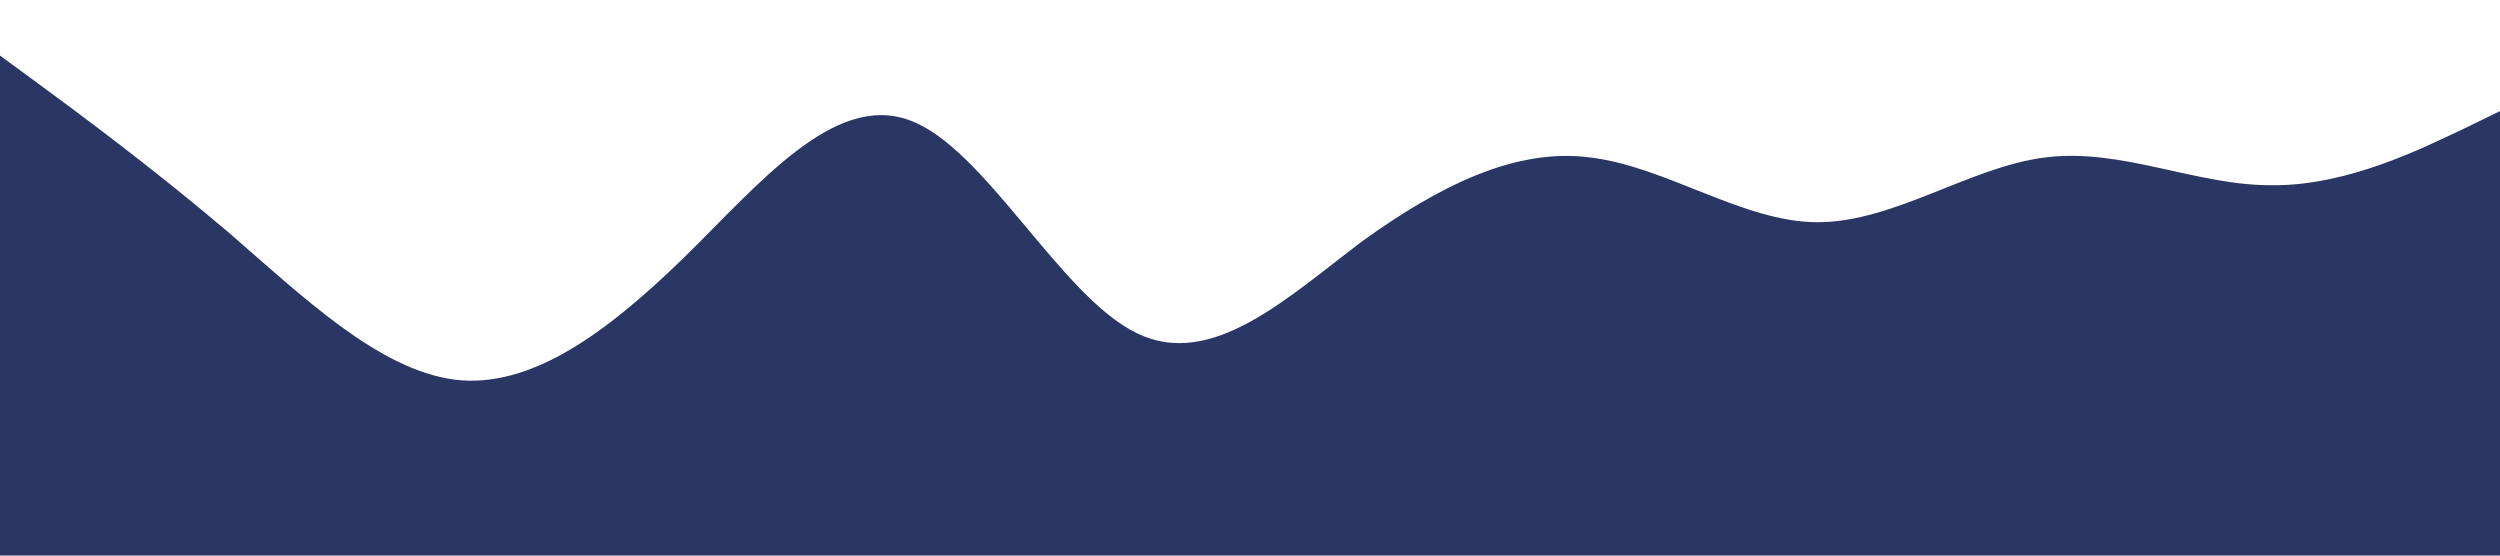 <?xml version="1.0" standalone="no"?><svg xmlns="http://www.w3.org/2000/svg" viewBox="0 0 1440 320"><path fill="#2A3663" fill-opacity="1" d="M0,32L21.8,48C43.6,64,87,96,131,133.3C174.5,171,218,213,262,218.7C305.5,224,349,192,393,149.3C436.4,107,480,53,524,69.3C567.3,85,611,171,655,192C698.2,213,742,171,785,138.7C829.1,107,873,85,916,90.7C960,96,1004,128,1047,128C1090.9,128,1135,96,1178,90.7C1221.8,85,1265,107,1309,106.7C1352.7,107,1396,85,1418,74.7L1440,64L1440,320L1418.2,320C1396.4,320,1353,320,1309,320C1265.5,320,1222,320,1178,320C1134.5,320,1091,320,1047,320C1003.6,320,960,320,916,320C872.7,320,829,320,785,320C741.8,320,698,320,655,320C610.9,320,567,320,524,320C480,320,436,320,393,320C349.1,320,305,320,262,320C218.2,320,175,320,131,320C87.3,320,44,320,22,320L0,320Z"></path></svg>